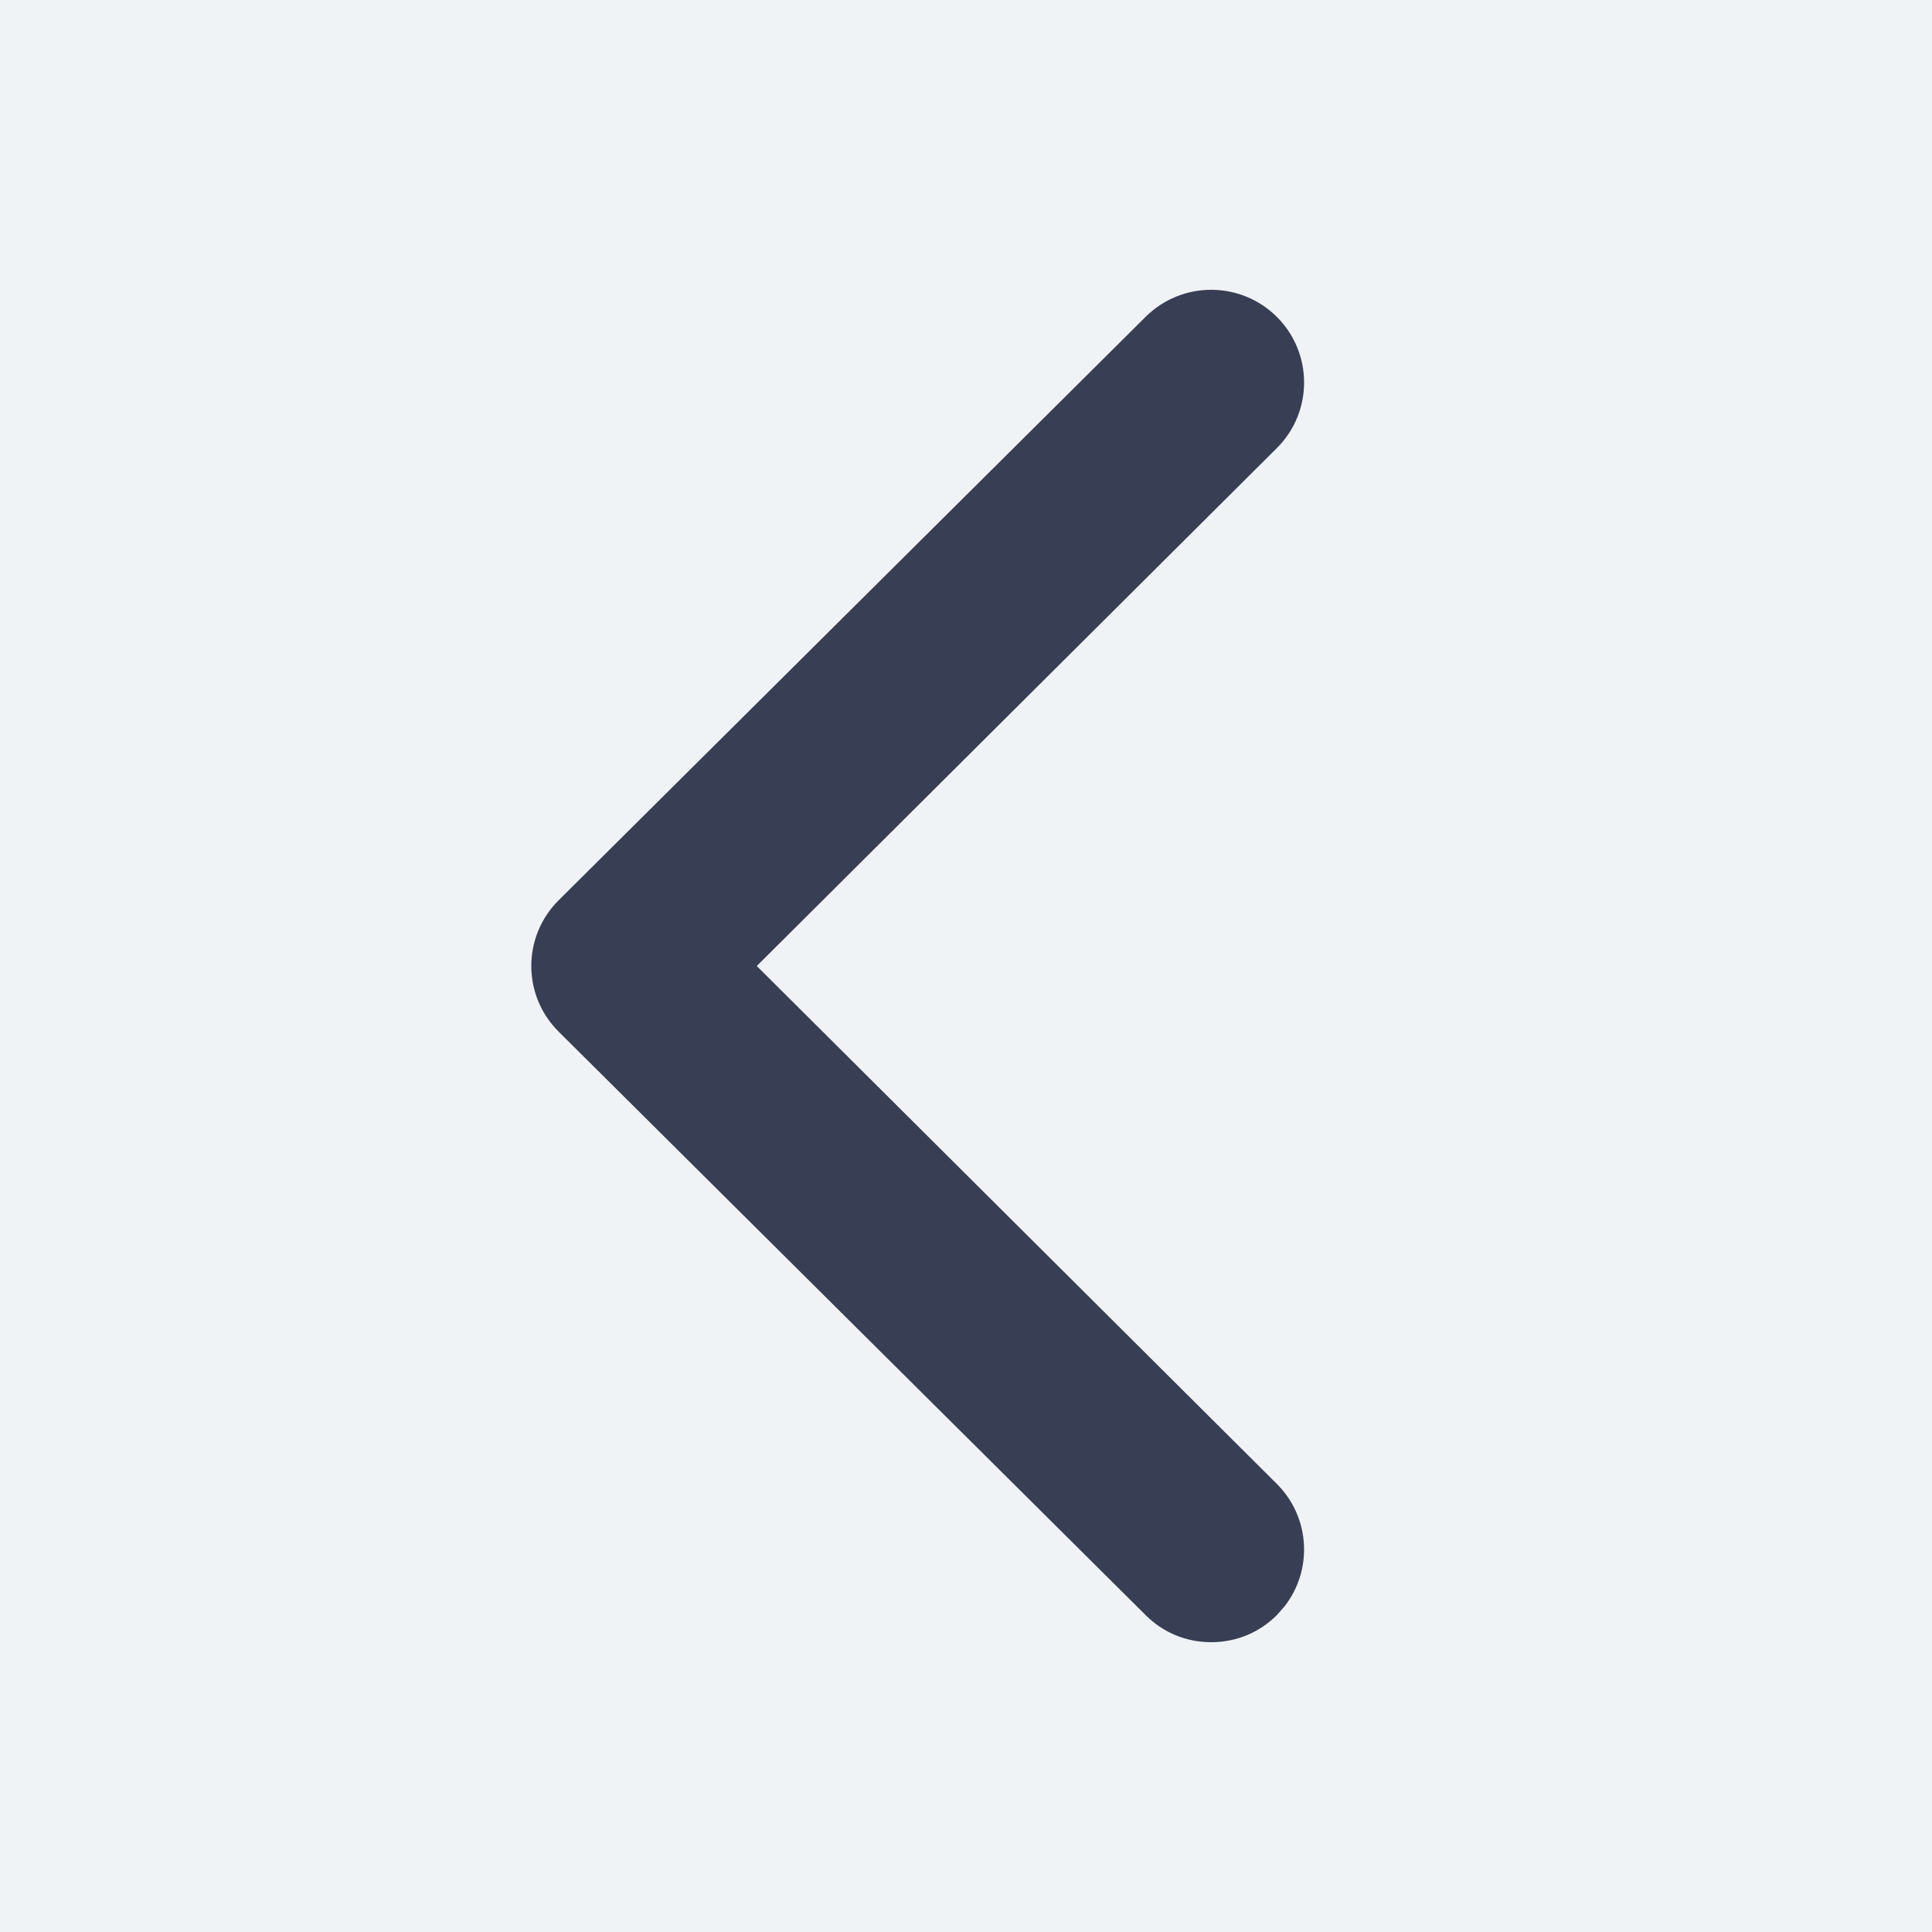 <svg xmlns="http://www.w3.org/2000/svg" xmlns:xlink="http://www.w3.org/1999/xlink" width="24" height="24" version="1.1" viewBox="0 0 24 24"><title>B71487CA-8F97-4171-A2DF-A0A58195CC76</title><g id="🚀-Design" fill="none" fill-rule="evenodd" stroke="none" stroke-width="1"><g id="sign-tx/buy-nft-copy/utxo-details" transform="translate(-32, -88)"><rect width="466" height="1001" x="0" y="0" fill="#f0f3f5"/><g id="arrow-back-copy-3" fill="#383E54" fill-rule="nonzero" transform="translate(32, 88)"><path id="arrow-back" d="M14.231,3.936 L6.939,11.184 C6.487,11.635 6.487,12.365 6.939,12.815 L14.232,20.064 C14.451,20.283 14.738,20.4 15.046,20.4 C15.354,20.4 15.641,20.283 15.861,20.064 L15.957,19.955 C16.31,19.503 16.278,18.849 15.861,18.433 L9.401,12 L15.861,5.567 C16.313,5.117 16.313,4.386 15.861,3.936 C15.411,3.488 14.681,3.488 14.231,3.936 Z"/></g></g></g></svg>